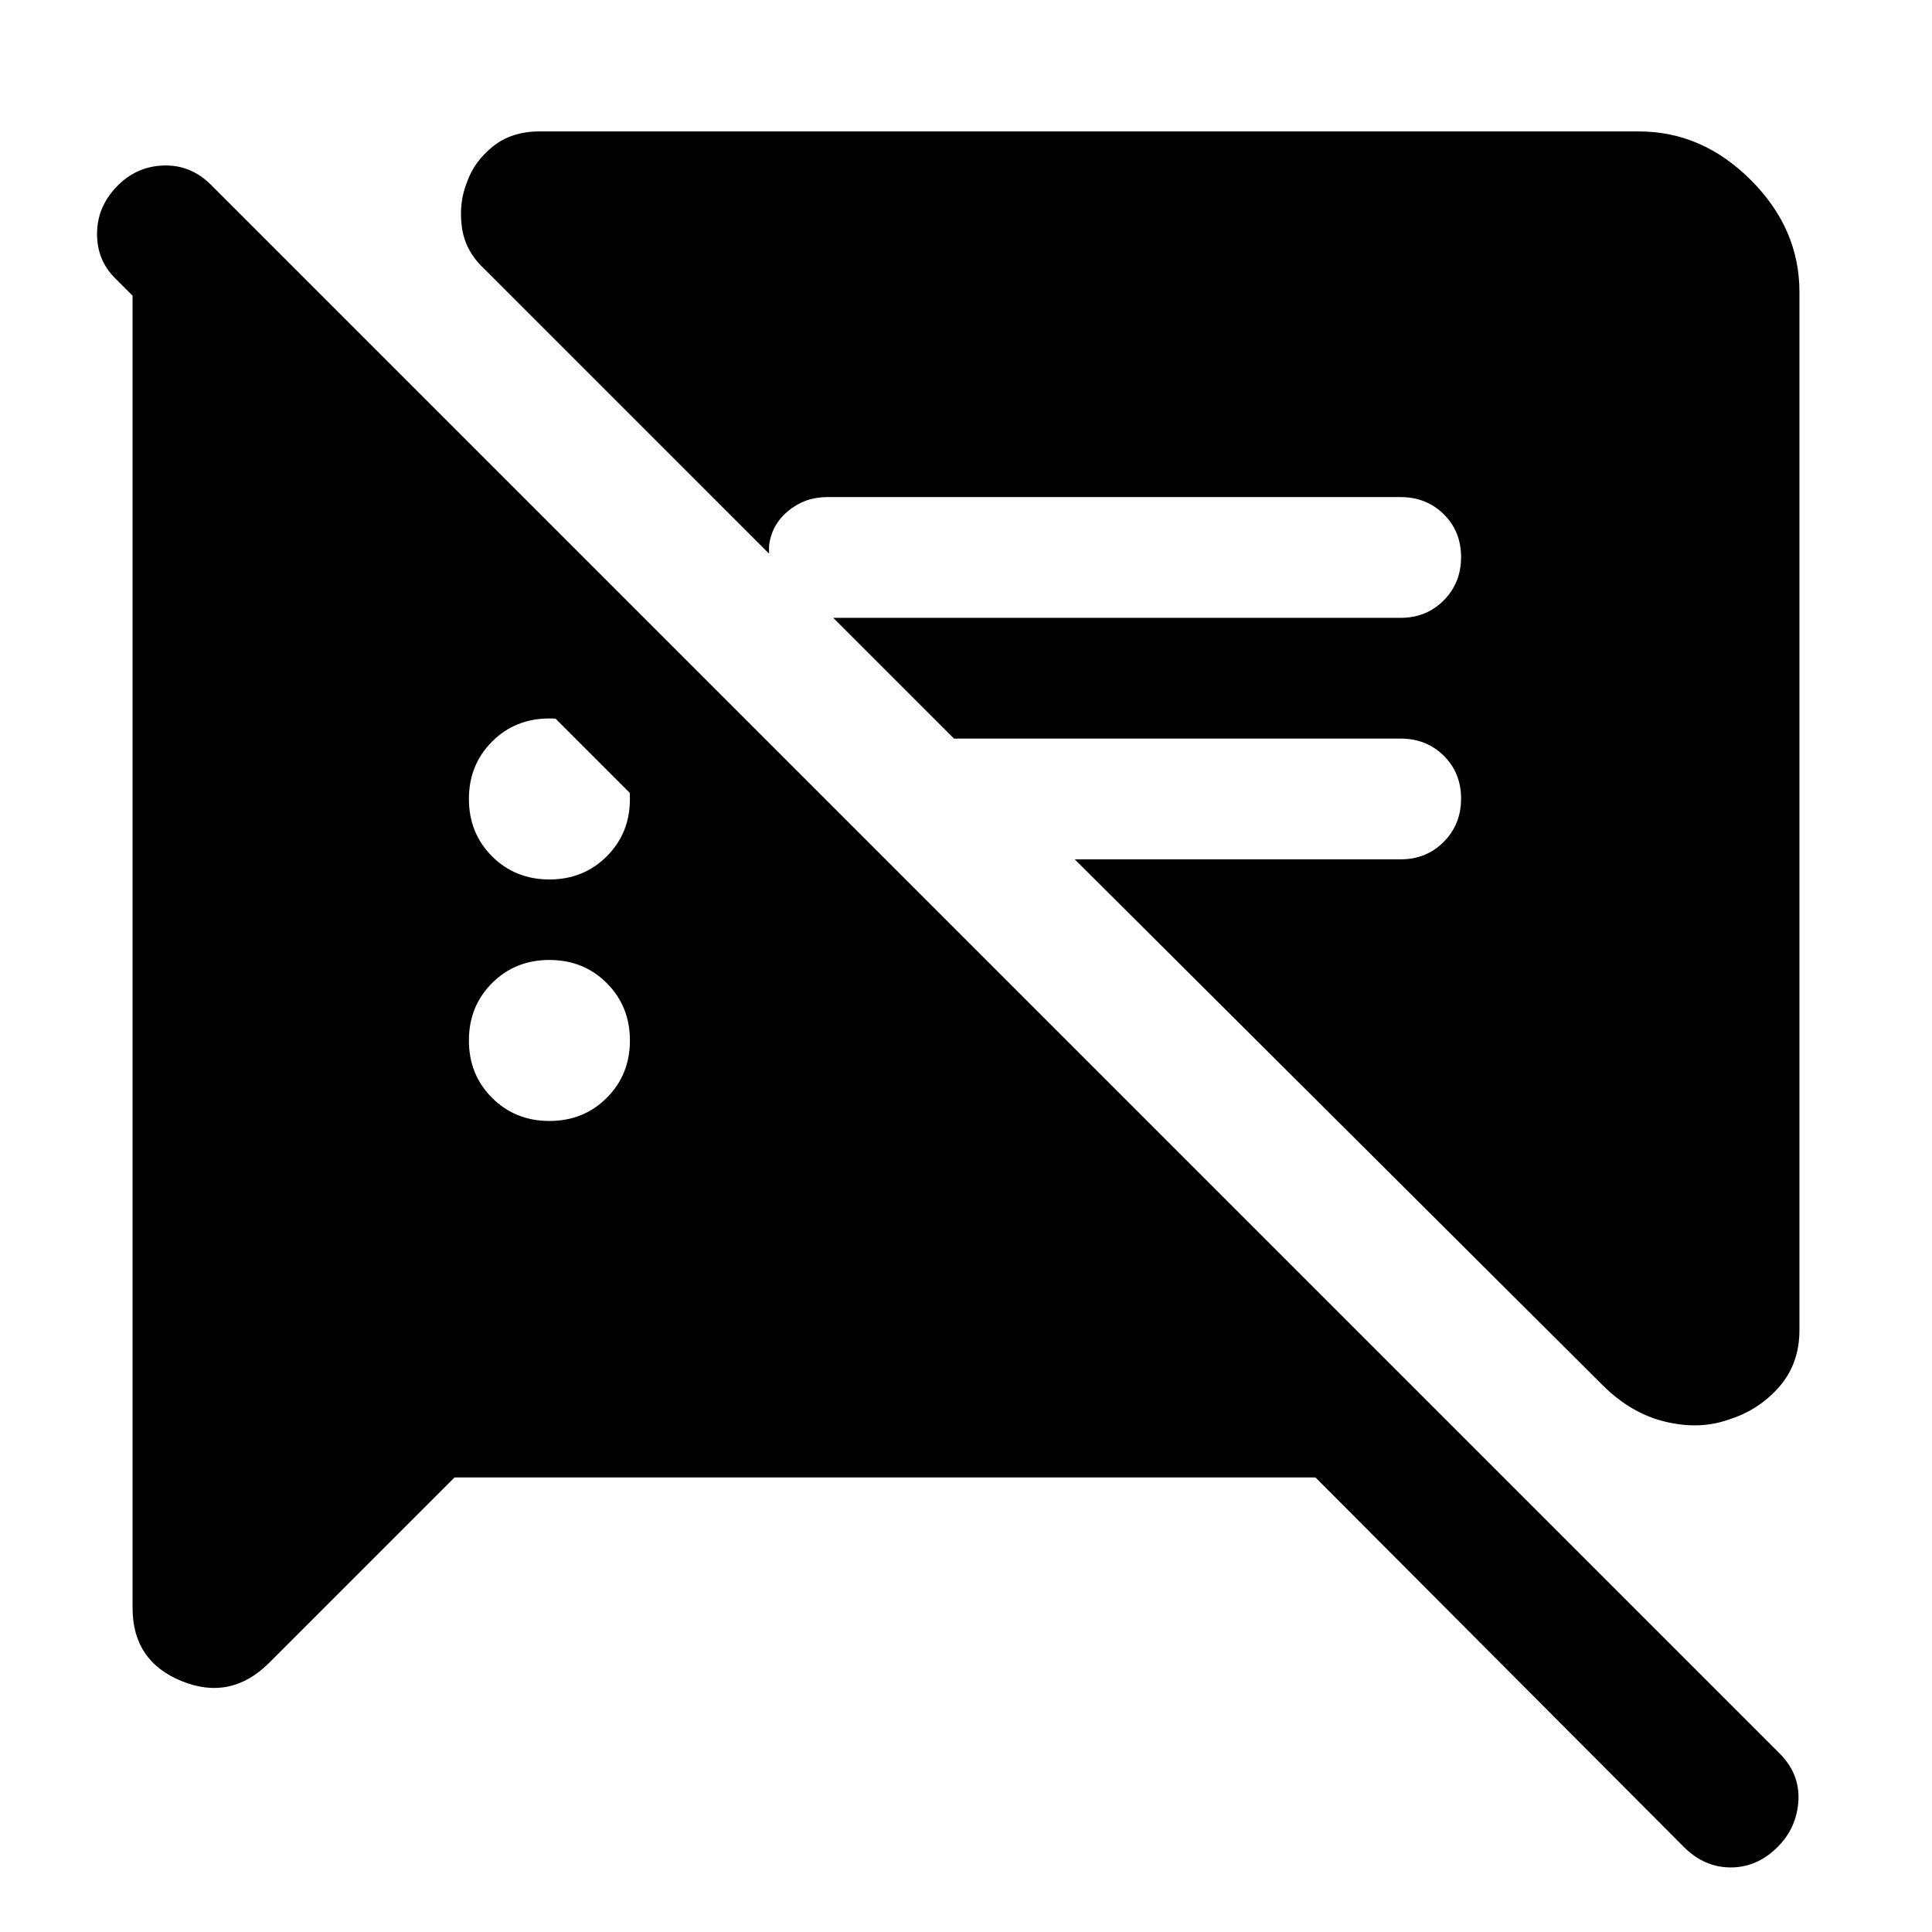<svg xmlns="http://www.w3.org/2000/svg" width="48" height="48" viewBox="0 -960 960 960"><path d="m225.869-225.869-92.043 92.043q-19.087 19.087-43.522 9.17t-24.435-36.388v-665.043h80.479L449.435-523h-93.479L57.346-821.609q-9.13-8.953-9.13-22.172 0-13.22 9.63-23.35 9.631-10.131 23.262-10.631 13.63-.5 23.761 9.631L884.261-88.739q10.13 10.13 9.348 23.544-.783 13.413-10.348 22.978Q873.13-32.087 860-32.087q-13.13 0-23.261-10.13L653.652-225.869H225.869Zm668.262-589.044v515.825q0 16.826-10.196 28.37-10.195 11.544-25.022 16.109-14.261 5.13-31.369 1.065-17.109-4.065-31.37-18.326L534.044-533H696q12.75 0 21.375-8.675 8.625-8.676 8.625-21.5 0-12.825-8.625-21.325T696-593H474.044l-60-60H696q12.75 0 21.375-8.675 8.625-8.676 8.625-21.5 0-12.825-8.625-21.325T696-713H411q-11.054 0-19.397 6.929-8.342 6.93-9.473 17.419v3.739L240.305-826.739q-9.261-8.696-10.826-20.587-1.566-11.892 2.565-22.153 3.565-10.261 12.859-17.739 9.293-7.478 23.185-7.478h546.26q31.478 0 55.631 24.152 24.152 24.153 24.152 55.631ZM273-403q17 0 28.5-11.5T313-443q0-17-11.5-28.5T273-483q-17 0-28.5 11.5T233-443q0 17 11.5 28.5T273-403Zm0-120q17 0 28.5-11.5T313-563q0-17-11.5-28.5T273-603q-17 0-28.5 11.5T233-563q0 17 11.5 28.5T273-523Z"/></svg>